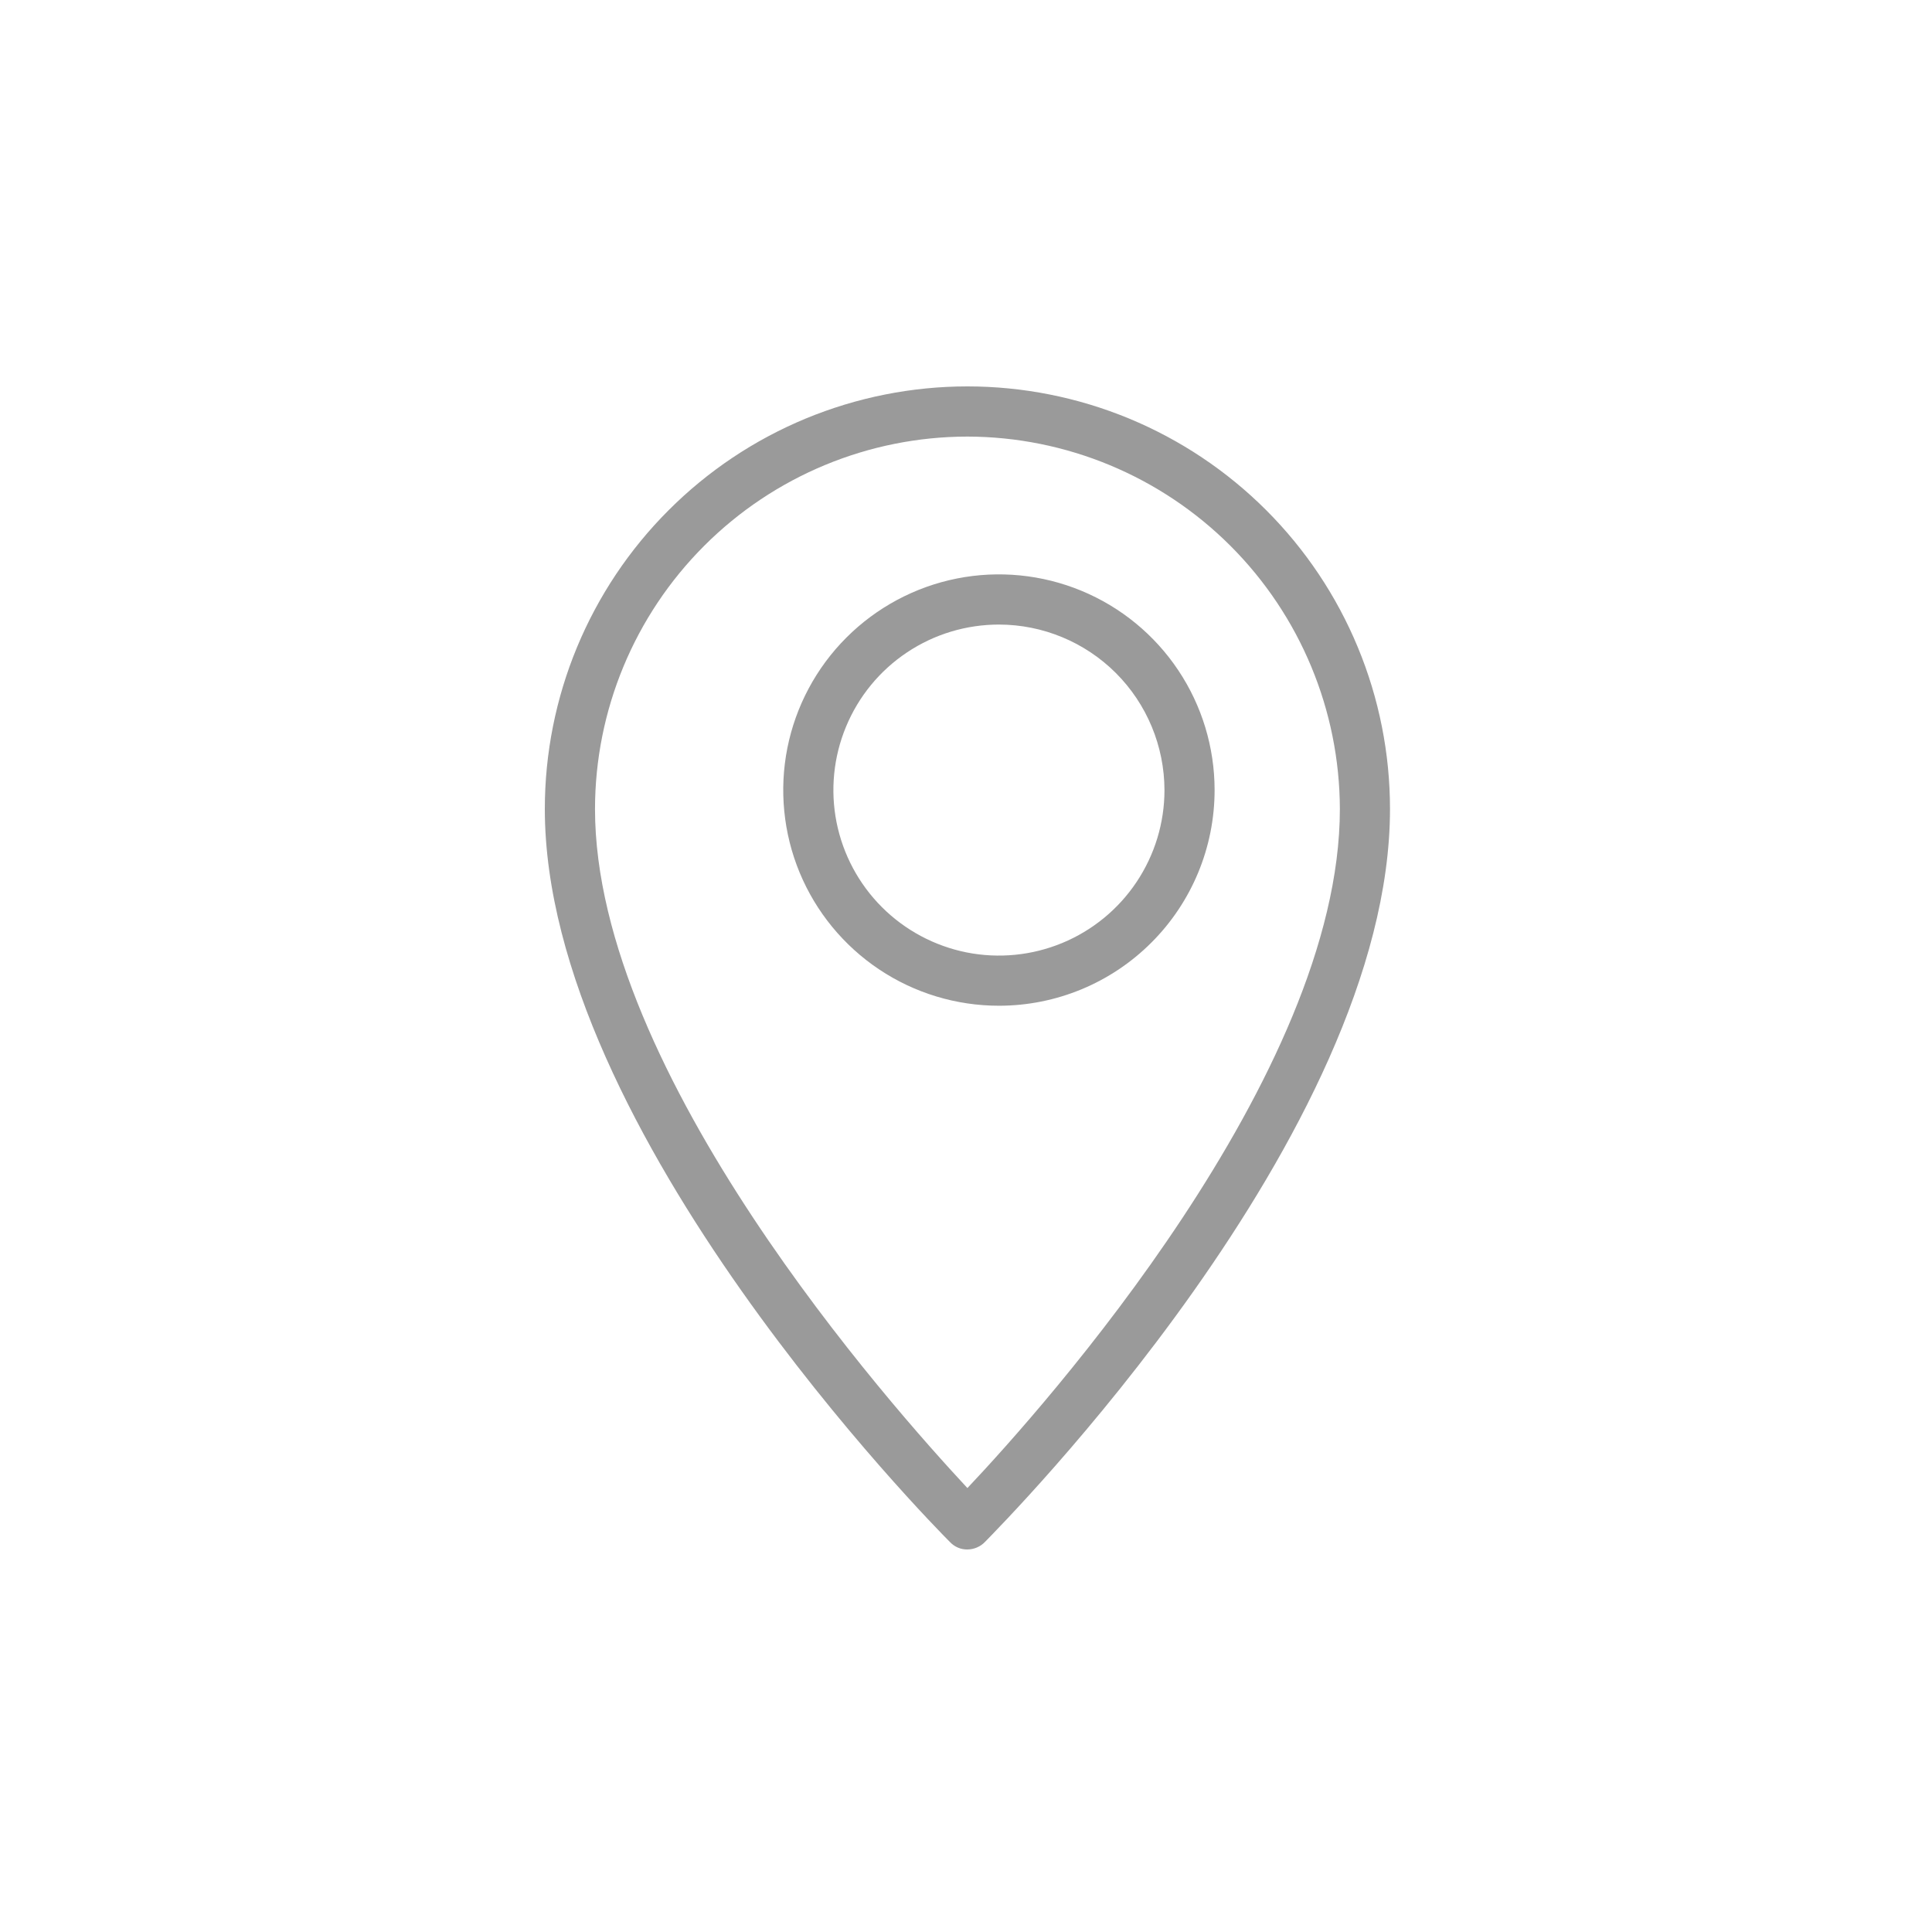 <svg width="37" height="37" viewBox="0 0 37 37" fill="none" xmlns="http://www.w3.org/2000/svg">
<path d="M18.527 29.674C18.464 29.675 18.402 29.663 18.344 29.638C18.286 29.613 18.234 29.576 18.191 29.53C17.879 29.218 10.434 21.677 10.434 15.493C10.434 14.431 10.643 13.378 11.05 12.396C11.457 11.415 12.053 10.522 12.805 9.771C13.556 9.019 14.448 8.423 15.43 8.016C16.412 7.61 17.464 7.4 18.527 7.4C19.59 7.4 20.642 7.61 21.624 8.016C22.606 8.423 23.498 9.019 24.25 9.771C25.001 10.522 25.598 11.415 26.004 12.396C26.411 13.378 26.62 14.431 26.62 15.493C26.62 21.725 19.176 29.206 18.863 29.53C18.775 29.621 18.654 29.673 18.527 29.674ZM18.527 8.361C16.636 8.363 14.823 9.115 13.486 10.453C12.149 11.79 11.397 13.602 11.395 15.493C11.395 20.561 17.074 26.937 18.527 28.498C19.992 26.949 25.66 20.597 25.66 15.493C25.655 13.603 24.902 11.792 23.566 10.455C22.229 9.118 20.417 8.365 18.527 8.361Z" fill="#9A9A9A"/>
<path d="M19.131 19.261C18.314 19.261 17.515 19.019 16.836 18.565C16.157 18.111 15.627 17.466 15.314 16.711C15.002 15.957 14.92 15.126 15.079 14.325C15.239 13.524 15.632 12.787 16.21 12.21C16.788 11.632 17.523 11.239 18.325 11.079C19.126 10.92 19.956 11.002 20.711 11.314C21.466 11.627 22.111 12.156 22.565 12.836C23.019 13.515 23.261 14.314 23.261 15.131C23.261 16.226 22.826 17.277 22.051 18.051C21.277 18.826 20.226 19.261 19.131 19.261ZM19.131 11.961C18.504 11.961 17.891 12.146 17.369 12.495C16.848 12.843 16.442 13.338 16.202 13.918C15.962 14.497 15.899 15.134 16.021 15.749C16.144 16.364 16.446 16.929 16.889 17.372C17.332 17.815 17.897 18.117 18.512 18.24C19.127 18.362 19.765 18.299 20.344 18.059C20.923 17.819 21.418 17.413 21.766 16.892C22.115 16.37 22.301 15.758 22.301 15.131C22.299 14.29 21.965 13.485 21.371 12.89C20.776 12.296 19.971 11.962 19.131 11.961Z" fill="#9A9A9A"/>
</svg>

